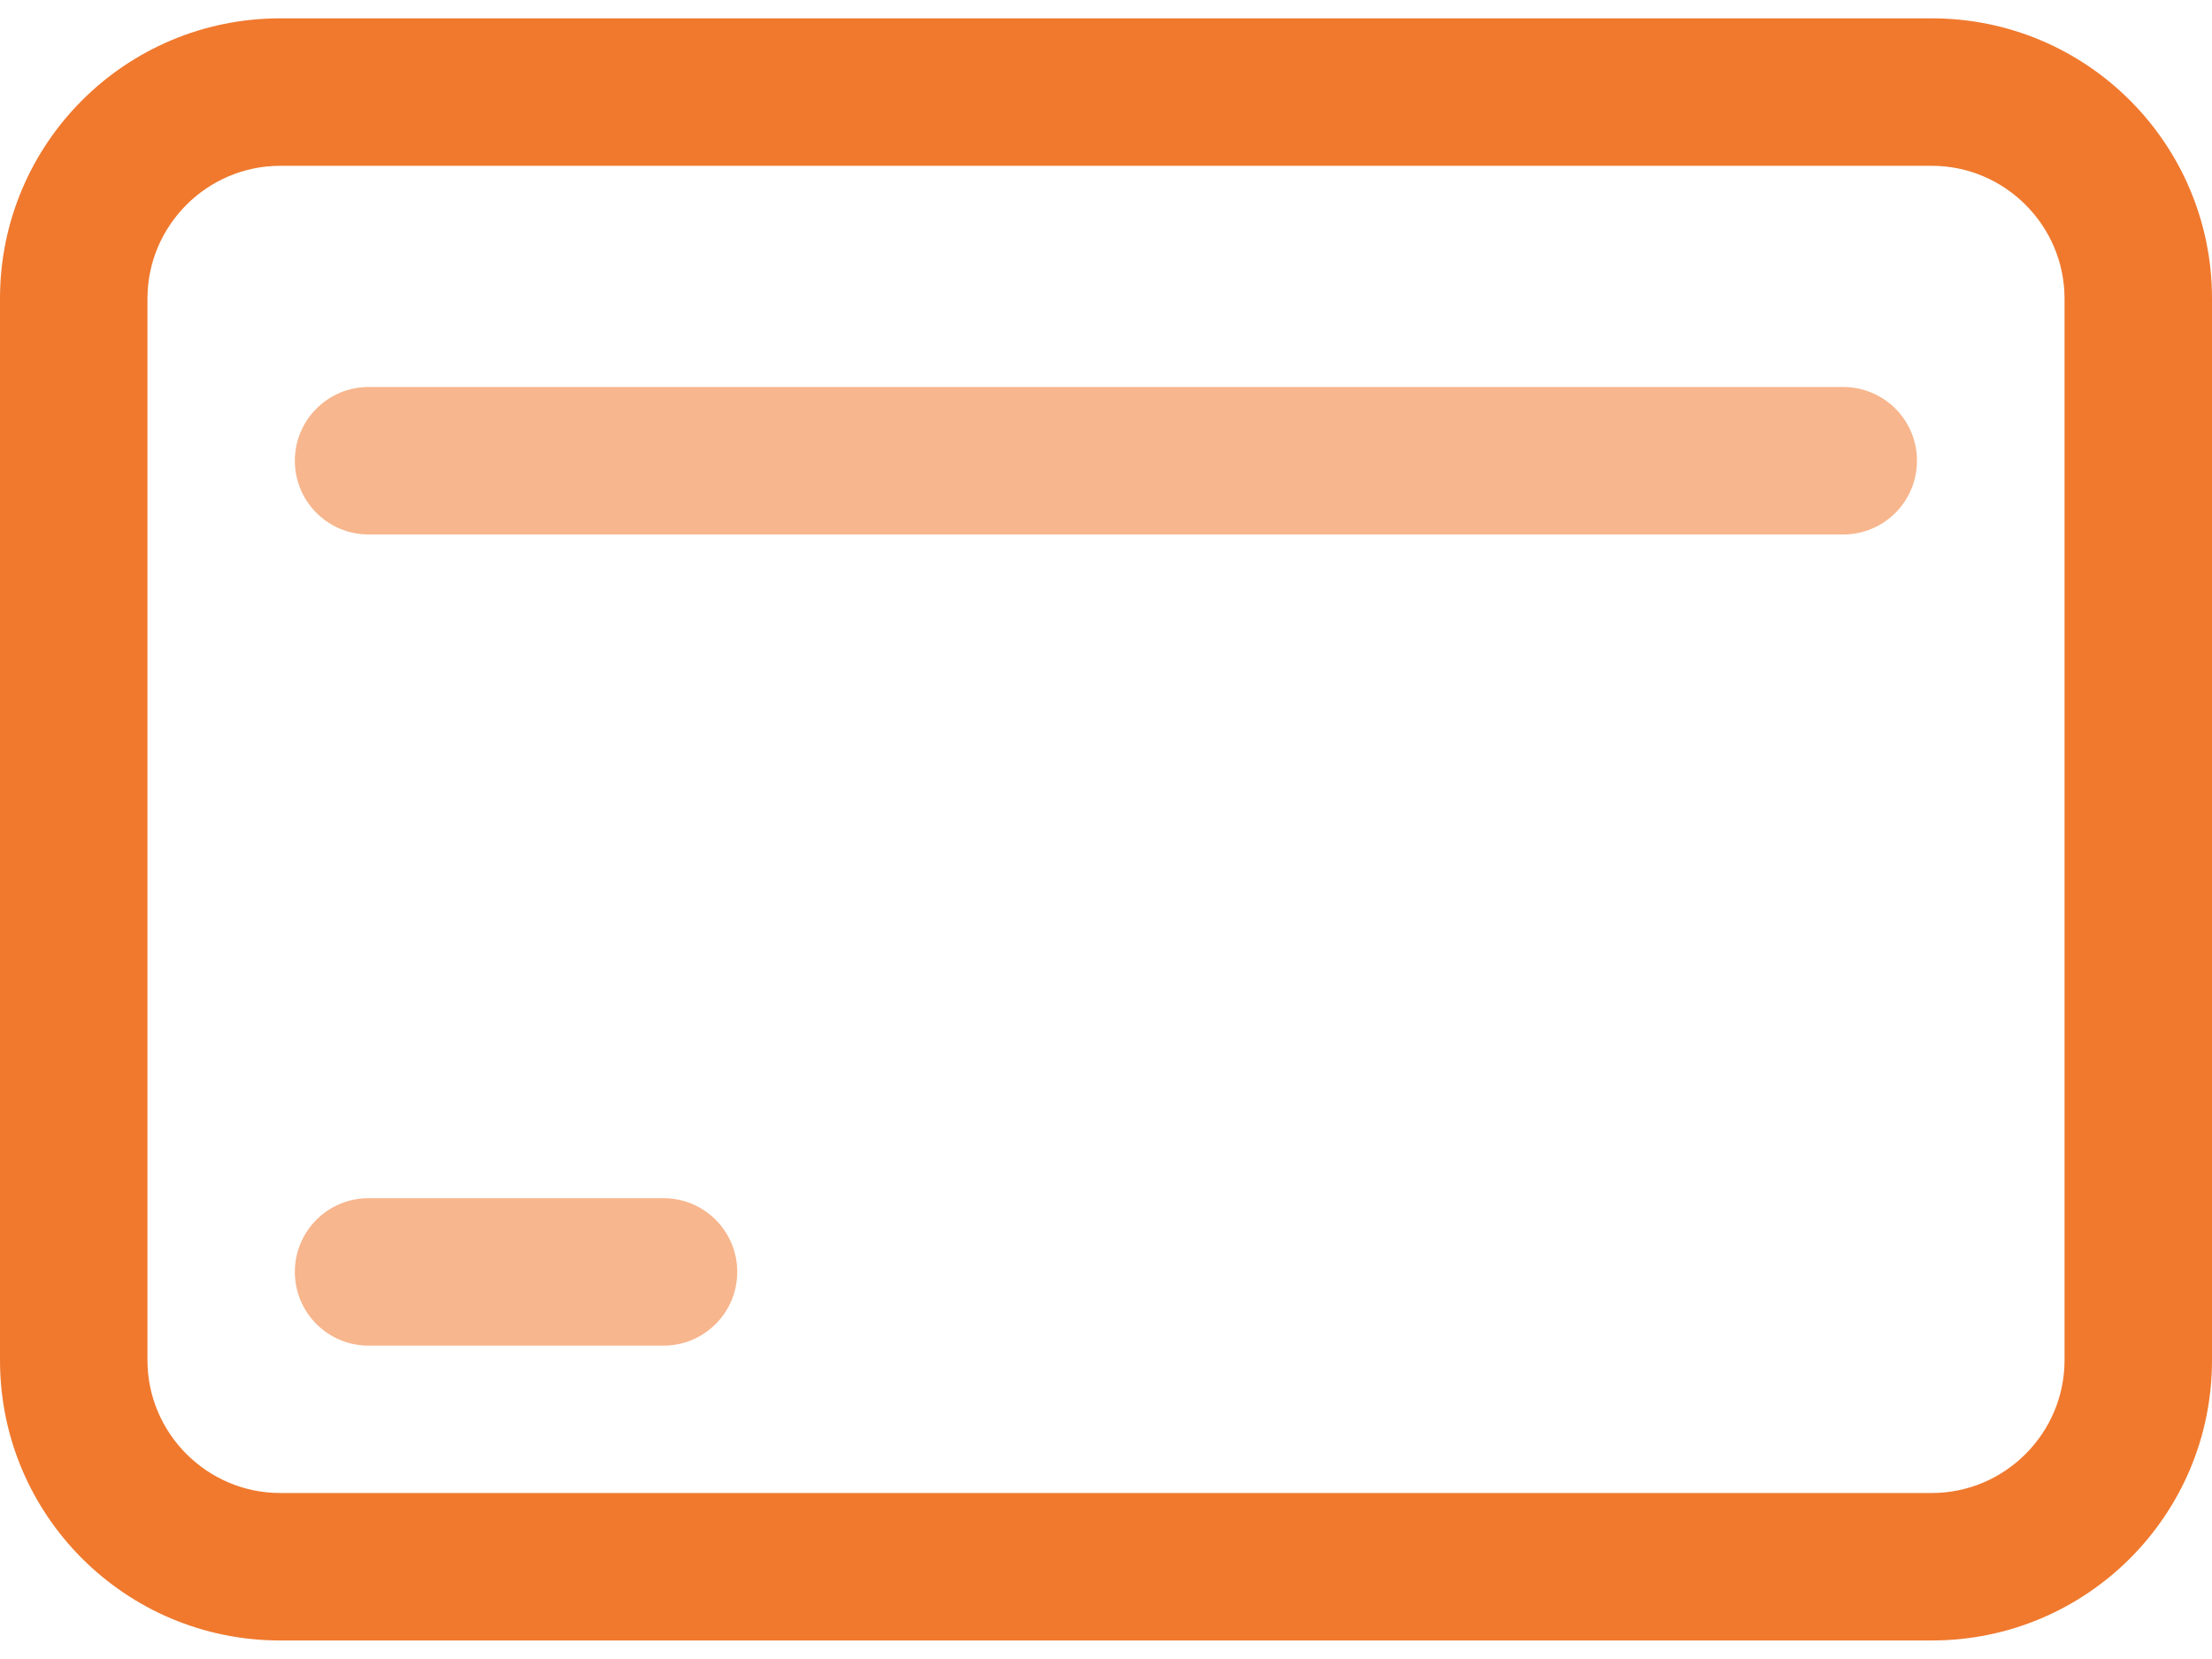 <svg width="24" height="18" viewBox="0 0 24 18" fill="none" xmlns="http://www.w3.org/2000/svg">
<path d="M20.96 0.199H3.04C1.36 0.199 0 1.559 0 3.239V14.759C0 16.439 1.36 17.799 3.04 17.799H20.96C22.64 17.799 24 16.439 24 14.759V3.239C24 1.559 22.64 0.199 20.96 0.199ZM22.4 14.759C22.4 15.551 21.752 16.199 20.96 16.199H3.04C2.248 16.199 1.6 15.551 1.6 14.759V3.239C1.6 2.447 2.248 1.799 3.04 1.799H20.96C21.752 1.799 22.4 2.447 22.4 3.239V14.759Z" fill="#F0792E"/>
<path d="M7.199 13H3.999C3.557 13 3.199 13.358 3.199 13.8C3.199 14.242 3.557 14.6 3.999 14.6H7.199C7.641 14.6 7.999 14.242 7.999 13.8C7.999 13.358 7.641 13 7.199 13Z" fill="#F7B68D"/>
<path d="M19.999 4.199H3.999C3.557 4.199 3.199 4.557 3.199 4.999C3.199 5.441 3.557 5.799 3.999 5.799H19.999C20.441 5.799 20.799 5.441 20.799 4.999C20.799 4.557 20.441 4.199 19.999 4.199Z" fill="#F7B68D"/>
</svg>
